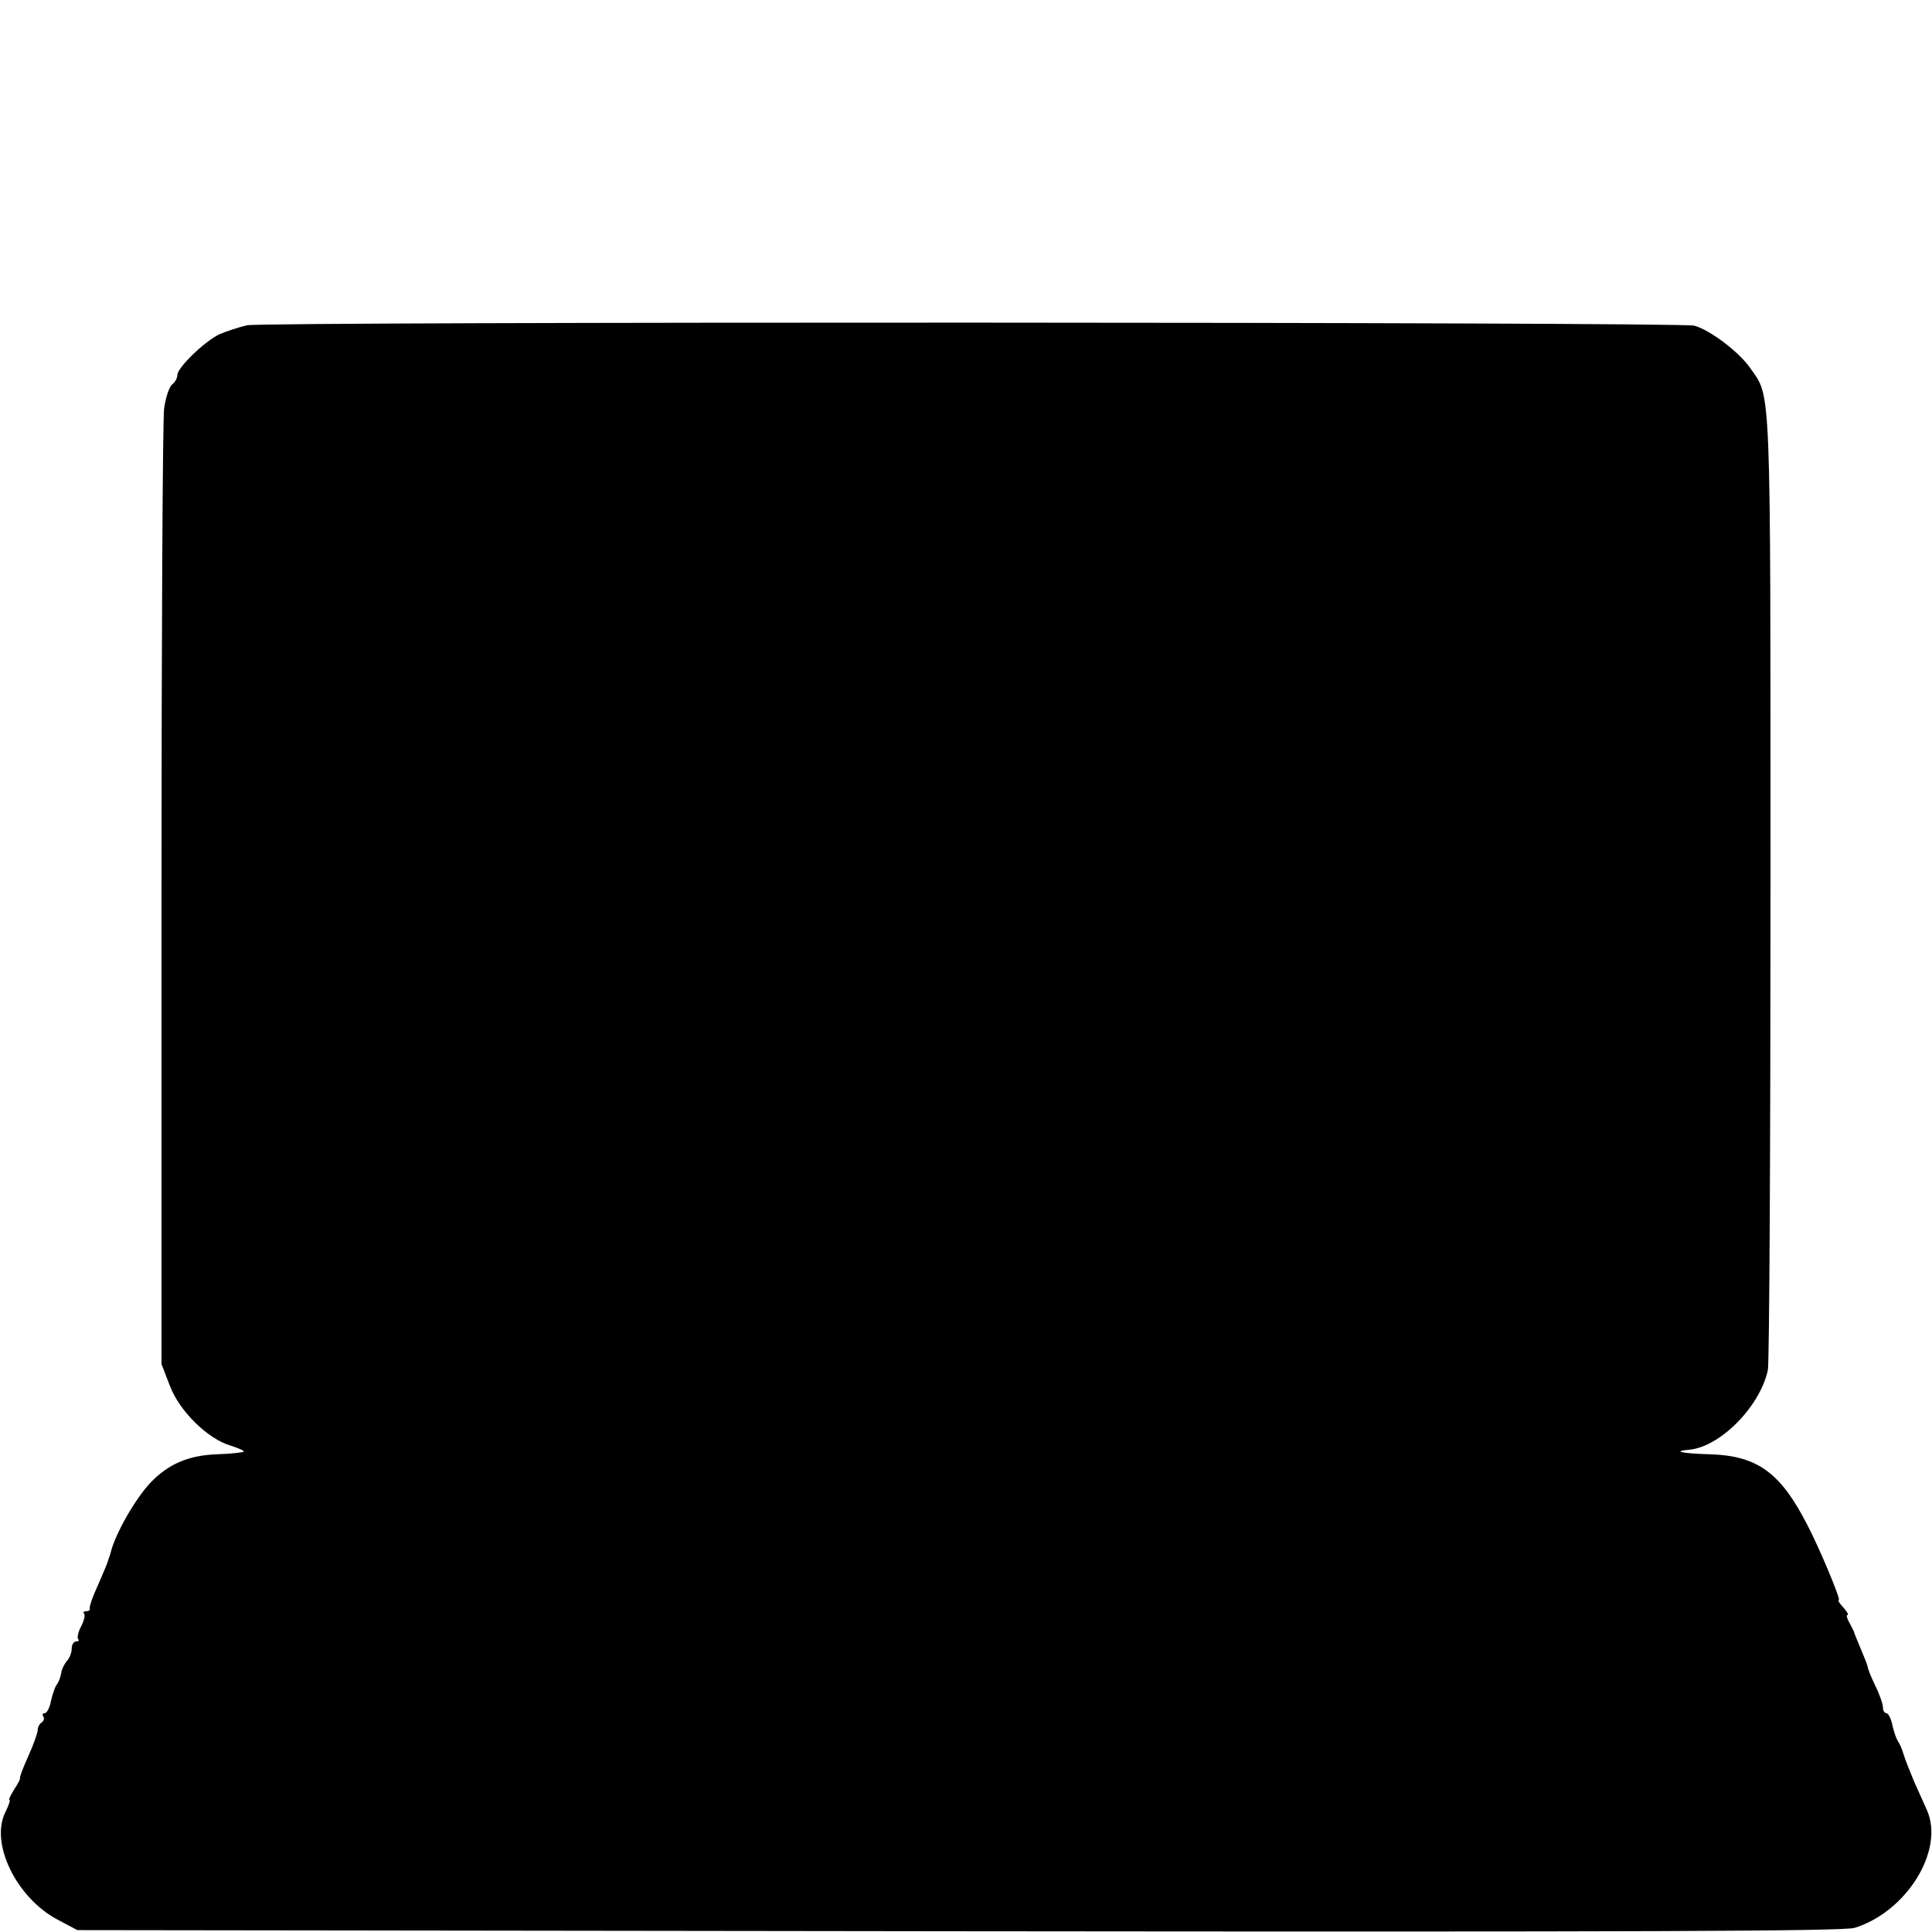 <?xml version="1.0" standalone="no"?>
<!DOCTYPE svg PUBLIC "-//W3C//DTD SVG 20010904//EN"
 "http://www.w3.org/TR/2001/REC-SVG-20010904/DTD/svg10.dtd">
<svg version="1.0" xmlns="http://www.w3.org/2000/svg"
 width="512pt" height="512pt" viewBox="0 0 512 512"
 preserveAspectRatio="xMidYMid meet">
<g transform="translate(0,512) scale(0.1,-0.1)"
fill="#000000" stroke="none">
<path d="M655 4258 c-22 -5 -55 -16 -74 -24 -39 -19 -111 -88 -111 -108 0 -8
-6 -19 -14 -25 -8 -7 -17 -35 -21 -63 -4 -28 -7 -610 -7 -1292 l0 -1241 22
-57 c25 -67 100 -141 161 -159 22 -7 37 -14 35 -16 -2 -2 -35 -6 -72 -7 -75
-3 -128 -26 -175 -75 -40 -42 -93 -135 -105 -183 -1 -5 -3 -10 -4 -13 -1 -3
-3 -8 -4 -12 -1 -5 -13 -33 -26 -63 -14 -30 -24 -58 -22 -63 1 -4 -3 -7 -10
-7 -6 0 -9 -3 -5 -6 3 -4 0 -19 -8 -34 -8 -15 -11 -30 -8 -34 4 -3 1 -6 -5 -6
-7 0 -12 -9 -12 -19 0 -11 -6 -26 -13 -33 -6 -7 -14 -22 -15 -33 -2 -11 -7
-24 -12 -30 -4 -5 -11 -25 -15 -43 -3 -17 -11 -32 -16 -32 -6 0 -8 -4 -4 -9 3
-5 1 -12 -5 -16 -5 -3 -10 -12 -10 -19 0 -8 -11 -39 -25 -70 -14 -31 -24 -57
-22 -59 1 -2 -6 -15 -16 -30 -9 -15 -15 -27 -12 -27 3 0 -2 -14 -10 -31 -43
-82 28 -229 139 -287 l51 -27 2335 -3 c1824 -2 2344 0 2375 9 138 43 238 205
192 311 -8 18 -24 53 -35 78 -10 25 -23 56 -27 70 -4 14 -11 30 -15 35 -4 6
-11 25 -15 43 -3 17 -11 32 -16 32 -5 0 -9 7 -9 15 0 9 -9 35 -20 57 -11 23
-20 45 -20 49 0 3 -8 24 -17 45 -9 22 -17 41 -18 44 0 3 -6 15 -13 28 -7 12
-10 22 -6 22 4 0 -1 9 -11 20 -10 11 -16 20 -12 20 6 0 -50 135 -84 200 -71
138 -132 182 -257 186 -74 2 -102 8 -56 12 82 7 188 114 209 211 4 18 7 597 7
1287 0 1353 2 1288 -54 1369 -29 42 -107 101 -148 112 -38 10 -3789 11 -3835
1z"/>
</g>
</svg>
